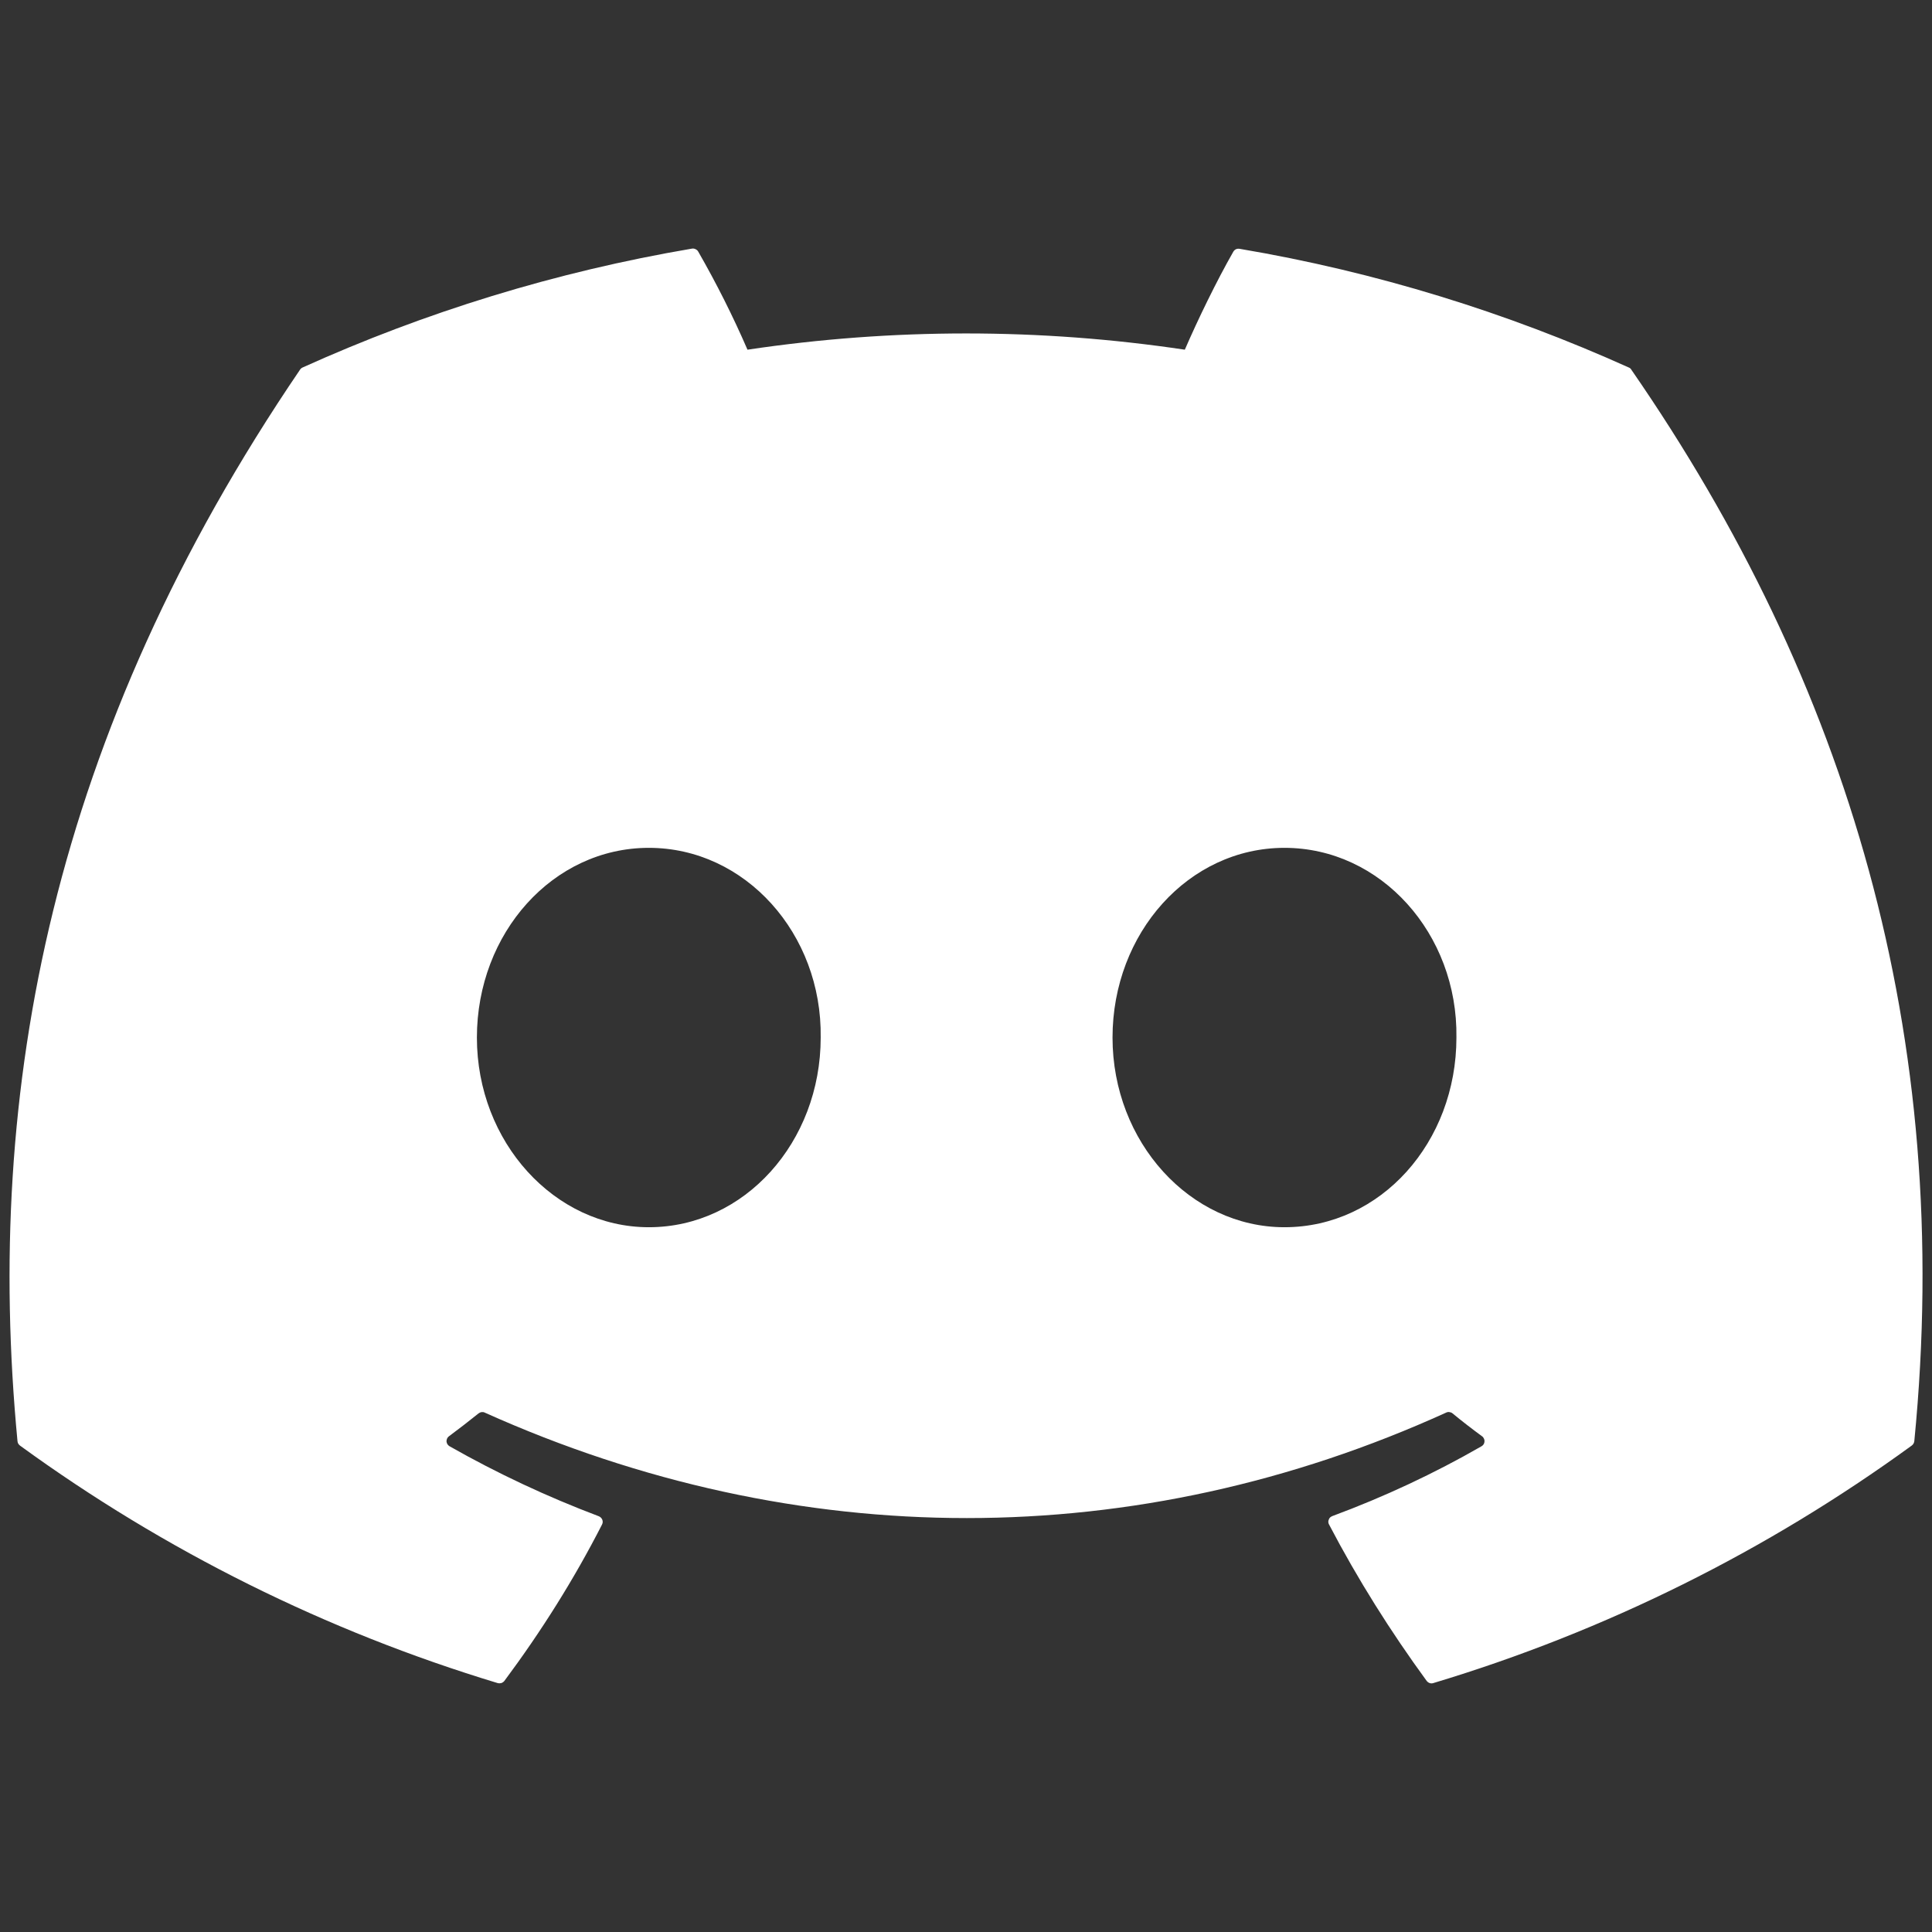 <svg width="19" height="19" viewBox="0 0 19 19" fill="none" xmlns="http://www.w3.org/2000/svg">
<rect x="0" y="0" width="19" height="19" fill="#333333" stroke="none"/>
<g clip-path="url(#clip0)">
<path d="M16.02 3.615C14.82 3.074 13.535 2.674 12.191 2.447C12.179 2.445 12.166 2.446 12.155 2.451C12.144 2.456 12.135 2.465 12.129 2.475C11.964 2.764 11.781 3.141 11.652 3.439C10.226 3.226 8.777 3.226 7.351 3.439C7.208 3.109 7.046 2.787 6.867 2.475C6.861 2.464 6.852 2.456 6.841 2.451C6.83 2.445 6.818 2.443 6.805 2.445C5.462 2.673 4.176 3.072 2.976 3.614C2.966 3.618 2.957 3.626 2.951 3.635C0.512 7.221 -0.157 10.719 0.172 14.173C0.173 14.181 0.175 14.189 0.179 14.197C0.184 14.204 0.189 14.21 0.196 14.216C1.62 15.252 3.208 16.042 4.894 16.552C4.905 16.555 4.918 16.555 4.93 16.552C4.941 16.548 4.952 16.541 4.96 16.531C5.322 16.045 5.645 15.532 5.921 14.992C5.937 14.961 5.921 14.924 5.888 14.911C5.382 14.72 4.891 14.49 4.421 14.223C4.413 14.218 4.405 14.211 4.4 14.203C4.395 14.194 4.392 14.185 4.391 14.175C4.391 14.166 4.393 14.156 4.397 14.147C4.401 14.138 4.407 14.131 4.415 14.125C4.513 14.052 4.612 13.976 4.706 13.9C4.715 13.893 4.725 13.889 4.736 13.887C4.747 13.886 4.758 13.887 4.767 13.892C7.846 15.275 11.179 15.275 14.222 13.892C14.232 13.887 14.243 13.885 14.254 13.887C14.264 13.888 14.275 13.892 14.284 13.899C14.377 13.976 14.476 14.052 14.575 14.125C14.583 14.13 14.589 14.138 14.593 14.147C14.598 14.156 14.6 14.165 14.599 14.175C14.599 14.185 14.596 14.194 14.591 14.203C14.586 14.211 14.579 14.218 14.57 14.223C14.102 14.492 13.614 14.72 13.102 14.91C13.094 14.913 13.087 14.918 13.081 14.923C13.075 14.929 13.07 14.936 13.068 14.944C13.064 14.952 13.063 14.96 13.063 14.969C13.064 14.977 13.066 14.985 13.07 14.992C13.352 15.531 13.675 16.044 14.03 16.53C14.038 16.54 14.048 16.548 14.06 16.552C14.072 16.556 14.084 16.556 14.096 16.552C15.785 16.044 17.375 15.254 18.801 14.216C18.808 14.211 18.814 14.204 18.818 14.197C18.822 14.19 18.825 14.182 18.826 14.173C19.218 10.18 18.169 6.711 16.044 3.637C16.039 3.627 16.03 3.619 16.02 3.615ZM6.381 12.069C5.454 12.069 4.69 11.232 4.69 10.204C4.69 9.175 5.439 8.338 6.381 8.338C7.329 8.338 8.086 9.183 8.071 10.204C8.071 11.232 7.322 12.069 6.381 12.069ZM12.632 12.069C11.705 12.069 10.941 11.232 10.941 10.204C10.941 9.175 11.69 8.338 12.632 8.338C13.58 8.338 14.338 9.183 14.323 10.204C14.323 11.232 13.581 12.069 12.632 12.069Z" fill="white"/>
</g>
<defs>
<clipPath id="clip0">
<rect width="18.812" height="18.812" fill="white" transform="translate(0.094 0.094)"/>
</clipPath>
</defs>
</svg>
